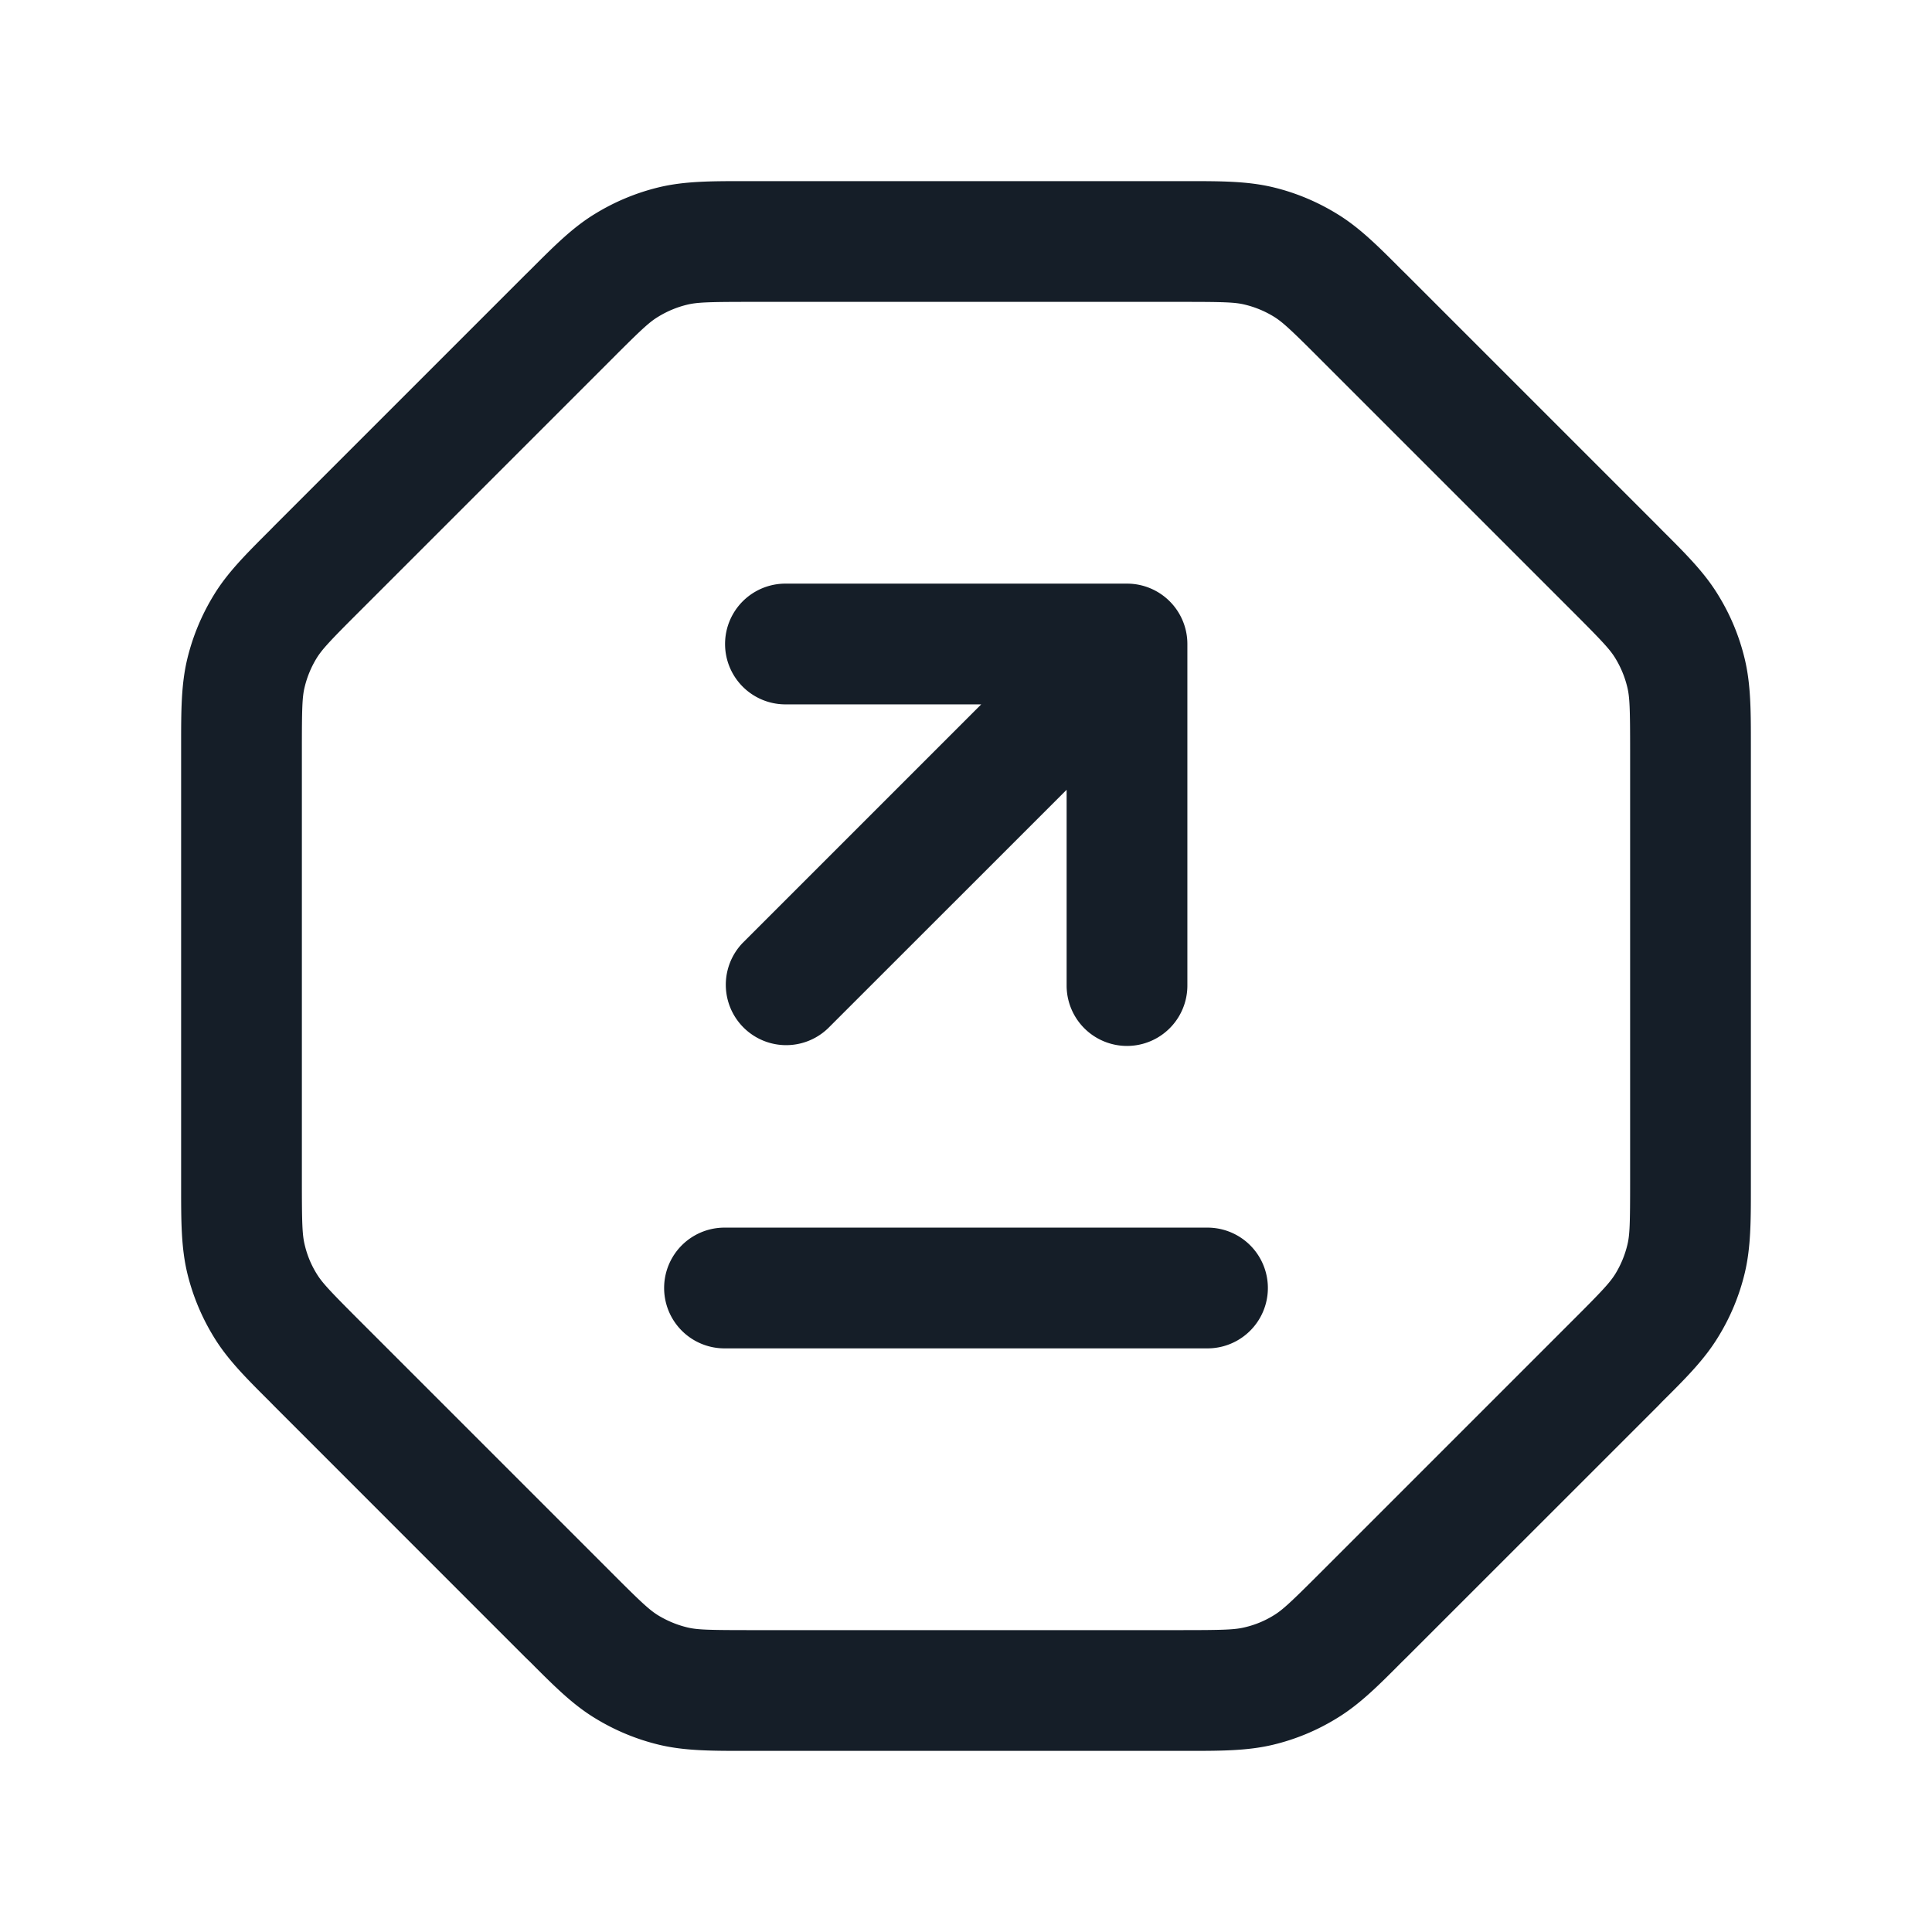 <svg viewBox="0 0 24 24" fill="none" xmlns="http://www.w3.org/2000/svg"><path fill-rule="evenodd" clip-rule="evenodd" d="M9.253 2.25h5.494c.419 0 .748 0 1.067.076.28.067.548.179.794.33.28.17.513.404.808.7l.052.051 3.125 3.125.051.052c.297.296.53.528.7.808.152.246.263.514.33.795.076.318.076.647.076 1.066v5.494c0 .419 0 .748-.076 1.067a2.71 2.71 0 0 1-.33.794c-.17.28-.403.513-.7.808l-.05.052-3.126 3.125-.052.051c-.295.297-.528.53-.808.7a2.71 2.71 0 0 1-.794.33c-.319.076-.648.076-1.067.076H9.253c-.419 0-.748 0-1.066-.076a2.75 2.75 0 0 1-.795-.33c-.28-.17-.512-.403-.808-.7l-.052-.05-3.125-3.126-.051-.052c-.296-.295-.53-.528-.7-.808a2.75 2.75 0 0 1-.33-.794c-.076-.319-.076-.648-.076-1.067V9.253c0-.419 0-.748.076-1.066a2.75 2.75 0 0 1 .33-.795c.17-.28.404-.512.7-.808l.051-.052 3.125-3.125.052-.051c.296-.296.528-.53.808-.7a2.75 2.75 0 0 1 .795-.33c.318-.076.647-.076 1.066-.076Zm.073 1.5c-.525 0-.666.005-.79.035a1.25 1.25 0 0 0-.36.15c-.11.066-.212.161-.583.533L4.468 7.593c-.372.371-.467.474-.534.582a1.25 1.25 0 0 0-.15.362c-.03.123-.034.264-.034.789v5.349c0 .524.005.665.035.788.03.128.08.25.15.362.066.108.161.21.533.582l3.125 3.125c.371.372.474.467.582.534.112.068.234.119.362.15.123.03.264.034.789.034h5.349c.524 0 .665-.005.788-.035.128-.03.25-.08.362-.15.108-.066.21-.161.582-.533l3.125-3.125c.372-.371.467-.474.534-.582a1.25 1.25 0 0 0 .15-.362c.03-.123.034-.263.034-.788v-5.35c0-.524-.005-.665-.035-.788a1.25 1.25 0 0 0-.15-.362c-.066-.108-.161-.21-.533-.582l-3.125-3.125c-.371-.372-.474-.467-.582-.534a1.25 1.25 0 0 0-.362-.15c-.123-.03-.263-.034-.788-.034h-5.35Zm5.674 13H9a.75.75 0 0 1 0-1.5h6a.75.75 0 1 1 0 1.5Zm-5.773-5.038a.75.75 0 0 0 1.06 1.061l2.963-2.962v2.432a.75.75 0 0 0 1.5 0V8a.75.75 0 0 0-.75-.75H9.757a.75.75 0 0 0 0 1.5h2.432l-2.962 2.962Z" fill="#151E28"/></svg>